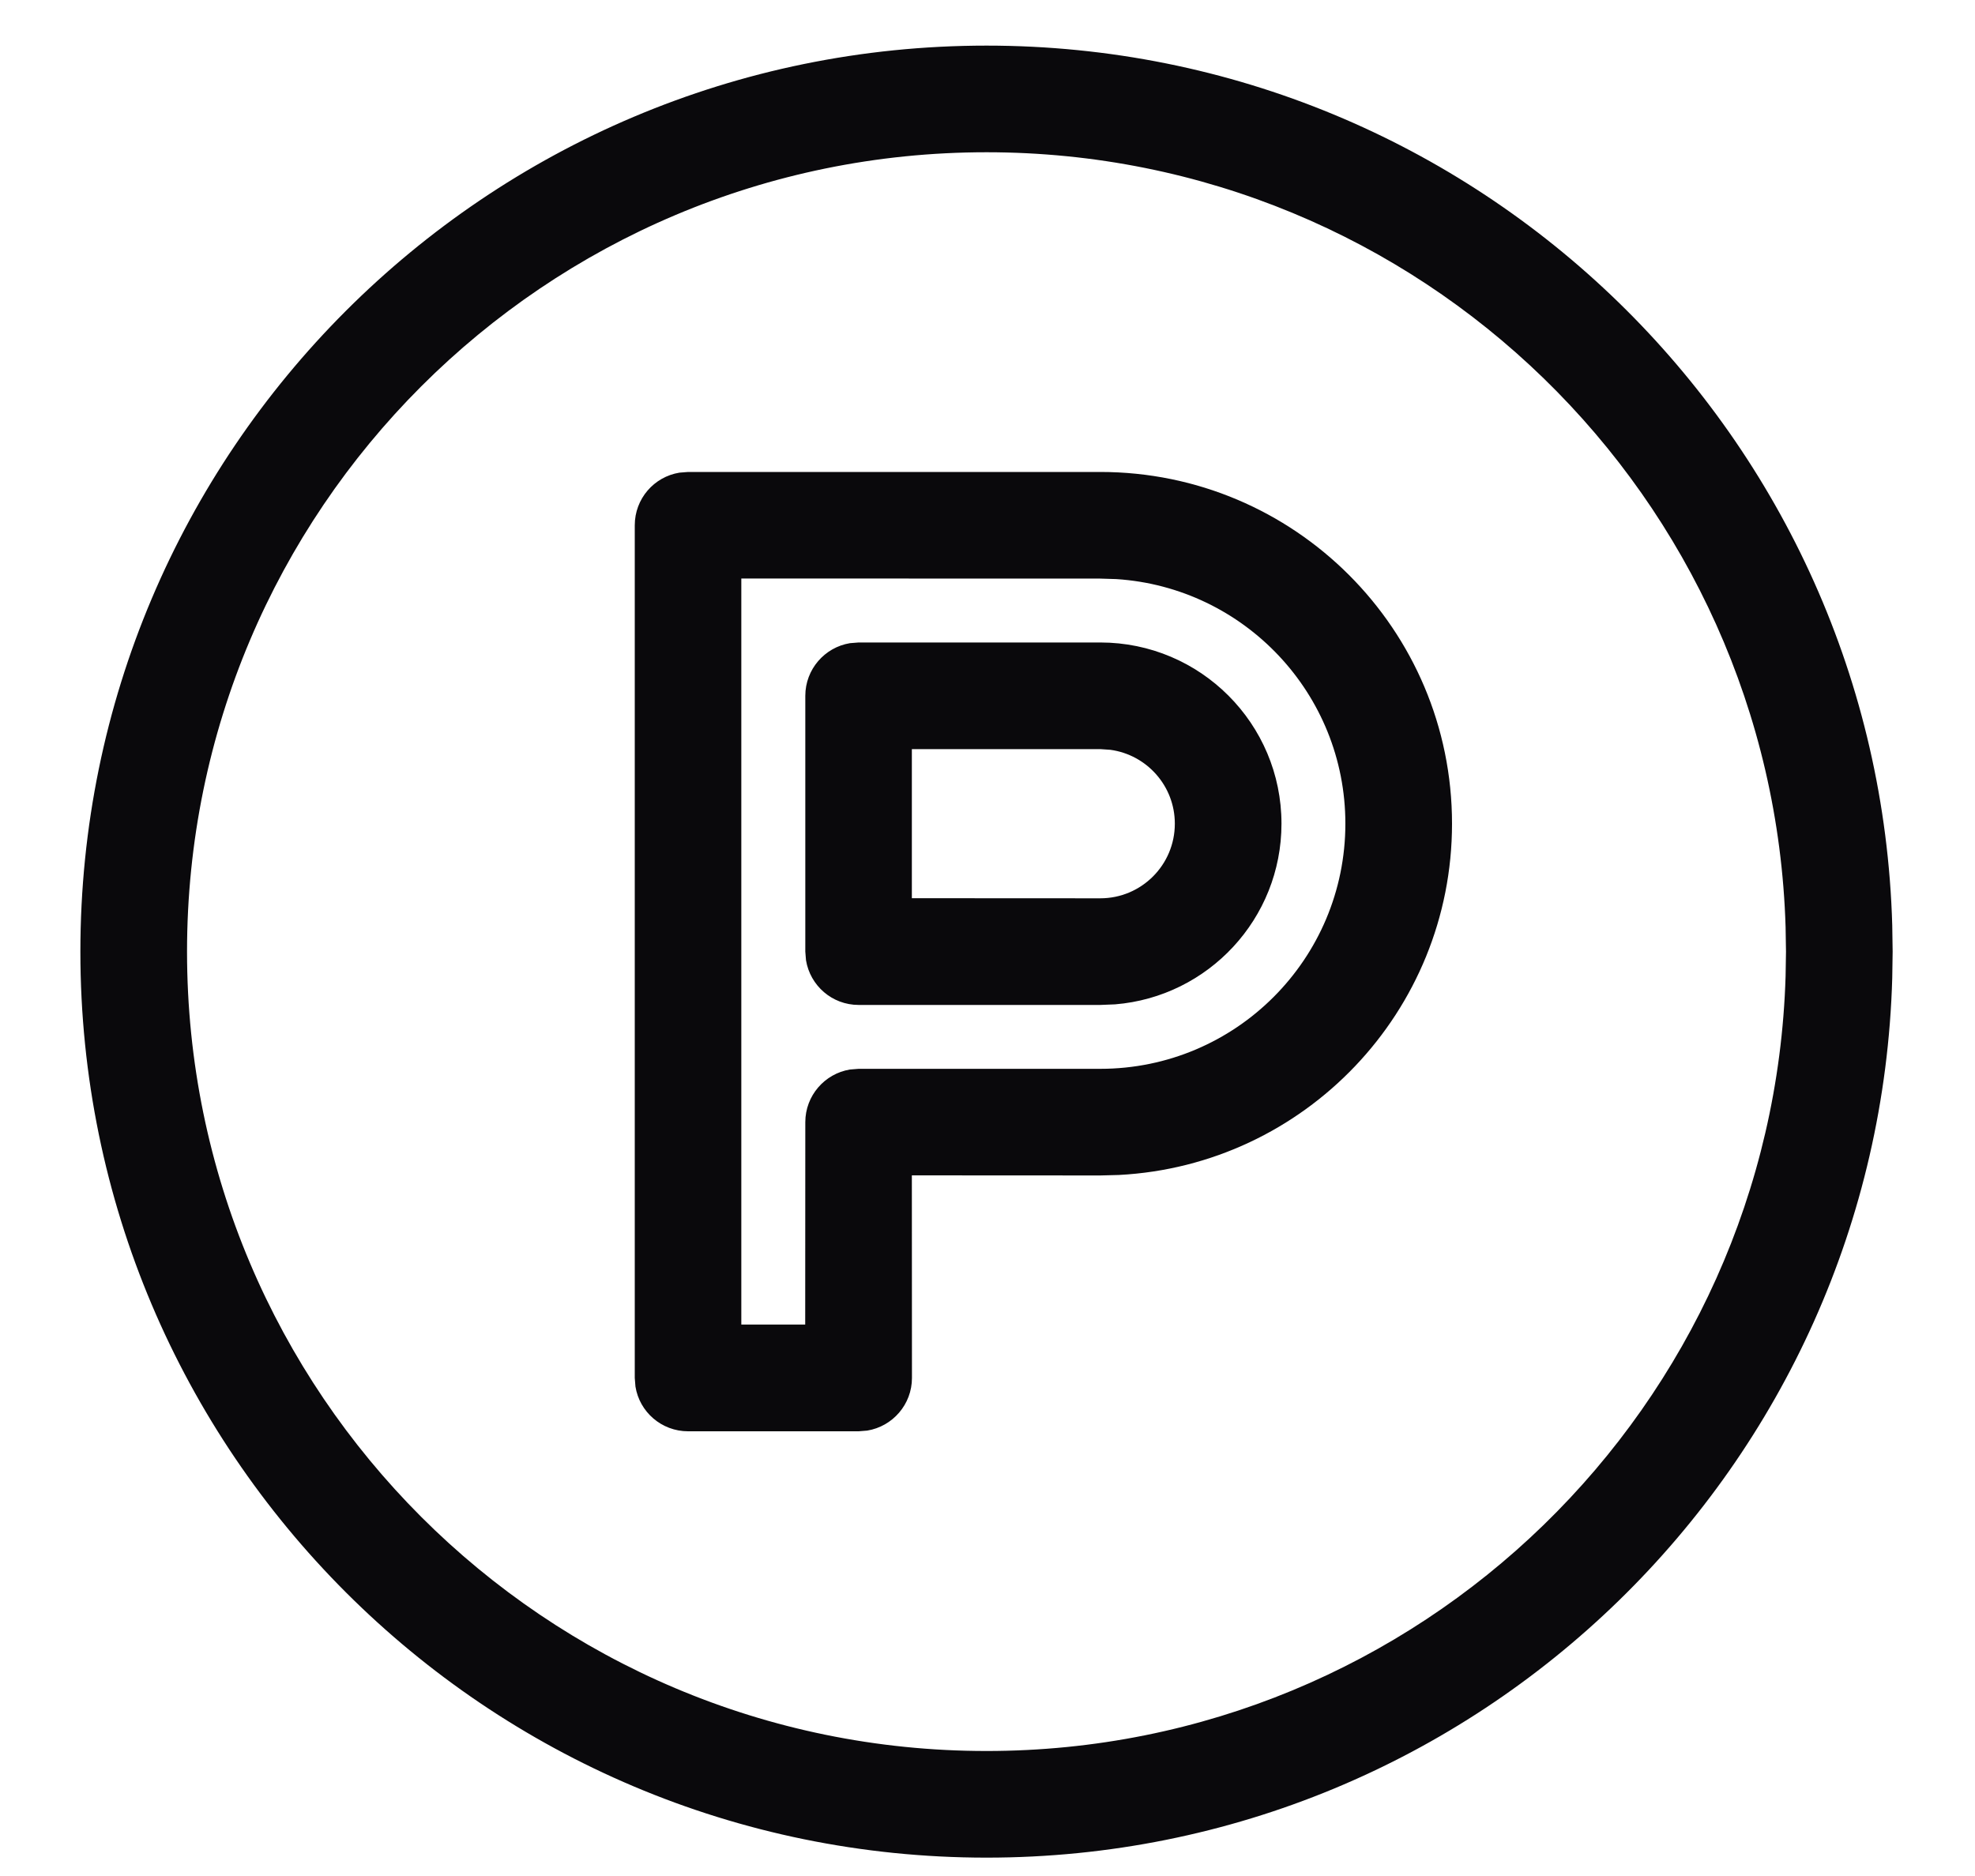 <?xml version="1.0" encoding="UTF-8"?>
<svg width="20px" height="19px" viewBox="0 0 20 19" version="1.1" xmlns="http://www.w3.org/2000/svg" xmlns:xlink="http://www.w3.org/1999/xlink">
    <!-- Generator: Sketch 62 (91390) - https://sketch.com -->
    <title>icon-ph</title>
    <desc>Created with Sketch.</desc>
    <g id="Page-1" stroke="none" stroke-width="1" fill="none" fill-rule="evenodd">
        <g id="Extra-Large-Desktop/1440" transform="translate(-318, -415)" fill="#0A090C" fill-rule="nonzero">
            <g id="social-media" transform="translate(177.5, 415)">
                <path d="M150.49,0.462 C155.469,0.462 159.522,4.427 159.662,9.372 L159.666,9.638 L159.662,9.904 C159.522,14.848 155.469,18.814 150.49,18.814 C145.422,18.814 141.314,14.705 141.314,9.638 C141.314,4.57 145.422,0.462 150.49,0.462 Z M150.49,1.542 C146.019,1.542 142.394,5.167 142.394,9.638 C142.394,14.109 146.019,17.734 150.49,17.734 C154.879,17.734 158.451,14.242 158.582,9.885 L158.586,9.638 L158.582,9.39 C158.451,5.034 154.879,1.542 150.49,1.542 Z M151.642,4.78 C153.609,4.78 155.204,6.375 155.204,8.342 C155.204,10.246 153.71,11.802 151.831,11.9 L151.642,11.905 L149.734,11.904 L149.735,13.956 C149.735,14.224 149.539,14.447 149.282,14.489 L149.195,14.496 L147.468,14.496 C147.199,14.496 146.976,14.3 146.935,14.043 L146.928,13.956 L146.928,5.32 C146.928,5.051 147.123,4.829 147.38,4.787 L147.468,4.78 L151.642,4.78 Z M151.642,5.86 L148.007,5.859 L148.007,13.415 L148.654,13.415 L148.655,11.365 C148.655,11.097 148.851,10.874 149.107,10.832 L149.195,10.825 L151.642,10.825 C153.013,10.825 154.124,9.713 154.124,8.342 C154.124,7.026 153.1,5.949 151.805,5.865 L151.642,5.86 Z M151.642,6.507 C152.655,6.507 153.477,7.329 153.477,8.342 C153.477,9.305 152.735,10.095 151.792,10.172 L151.642,10.178 L149.195,10.178 C148.926,10.178 148.704,9.982 148.662,9.725 L148.655,9.638 L148.655,7.047 C148.655,6.779 148.851,6.556 149.107,6.514 L149.195,6.507 L151.642,6.507 Z M151.642,7.587 L149.734,7.587 L149.734,9.097 L151.642,9.098 C152.059,9.098 152.397,8.76 152.397,8.342 C152.397,7.96 152.113,7.644 151.744,7.594 L151.642,7.587 Z" id="icon-ph"></path>
            </g>
        </g>
    </g>
</svg>